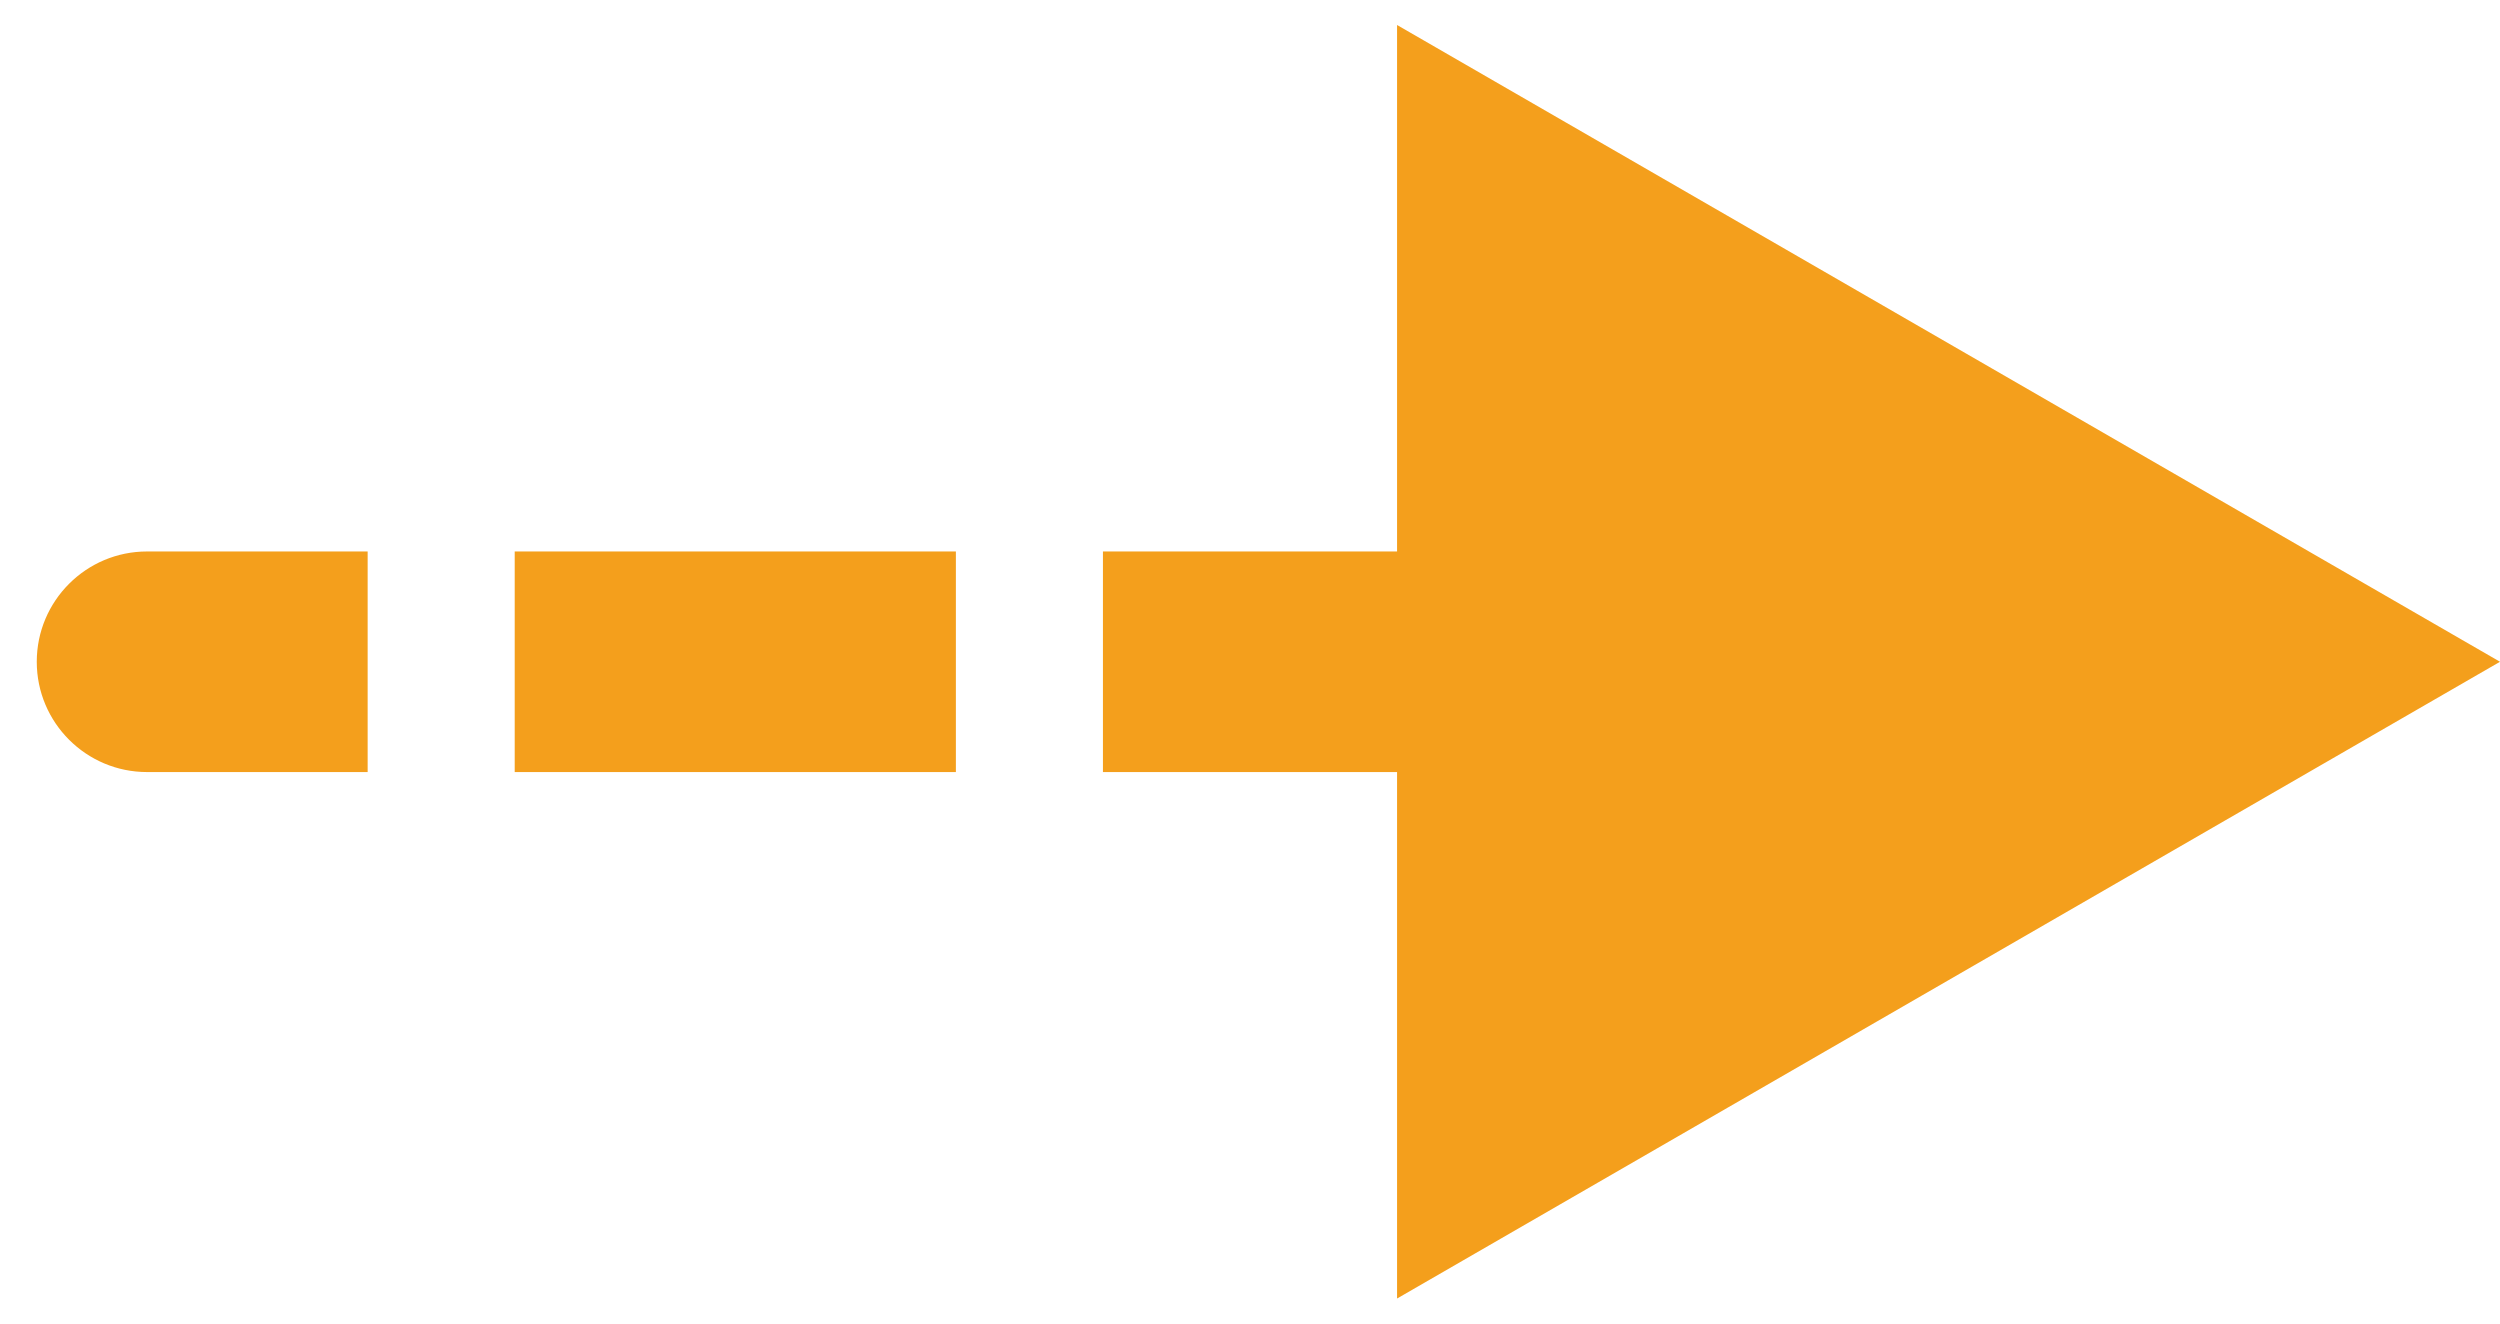 <svg width="34" height="18" viewBox="0 0 34 18" fill="none" xmlns="http://www.w3.org/2000/svg">
    <path d="M2 7.5C1.172 7.5 0.5 8.172 0.5 9C0.5 9.828 1.172 10.5 2 10.5V7.5ZM34 9L19 0.34V17.66L34 9ZM2 10.5H5V7.5H2V10.5ZM7 10.5H13V7.5H7V10.5ZM15 10.5H21V7.5H15V10.5ZM23 10.5H29V7.5H23V10.5Z"
          fill="#F49F1C"/>
</svg>
